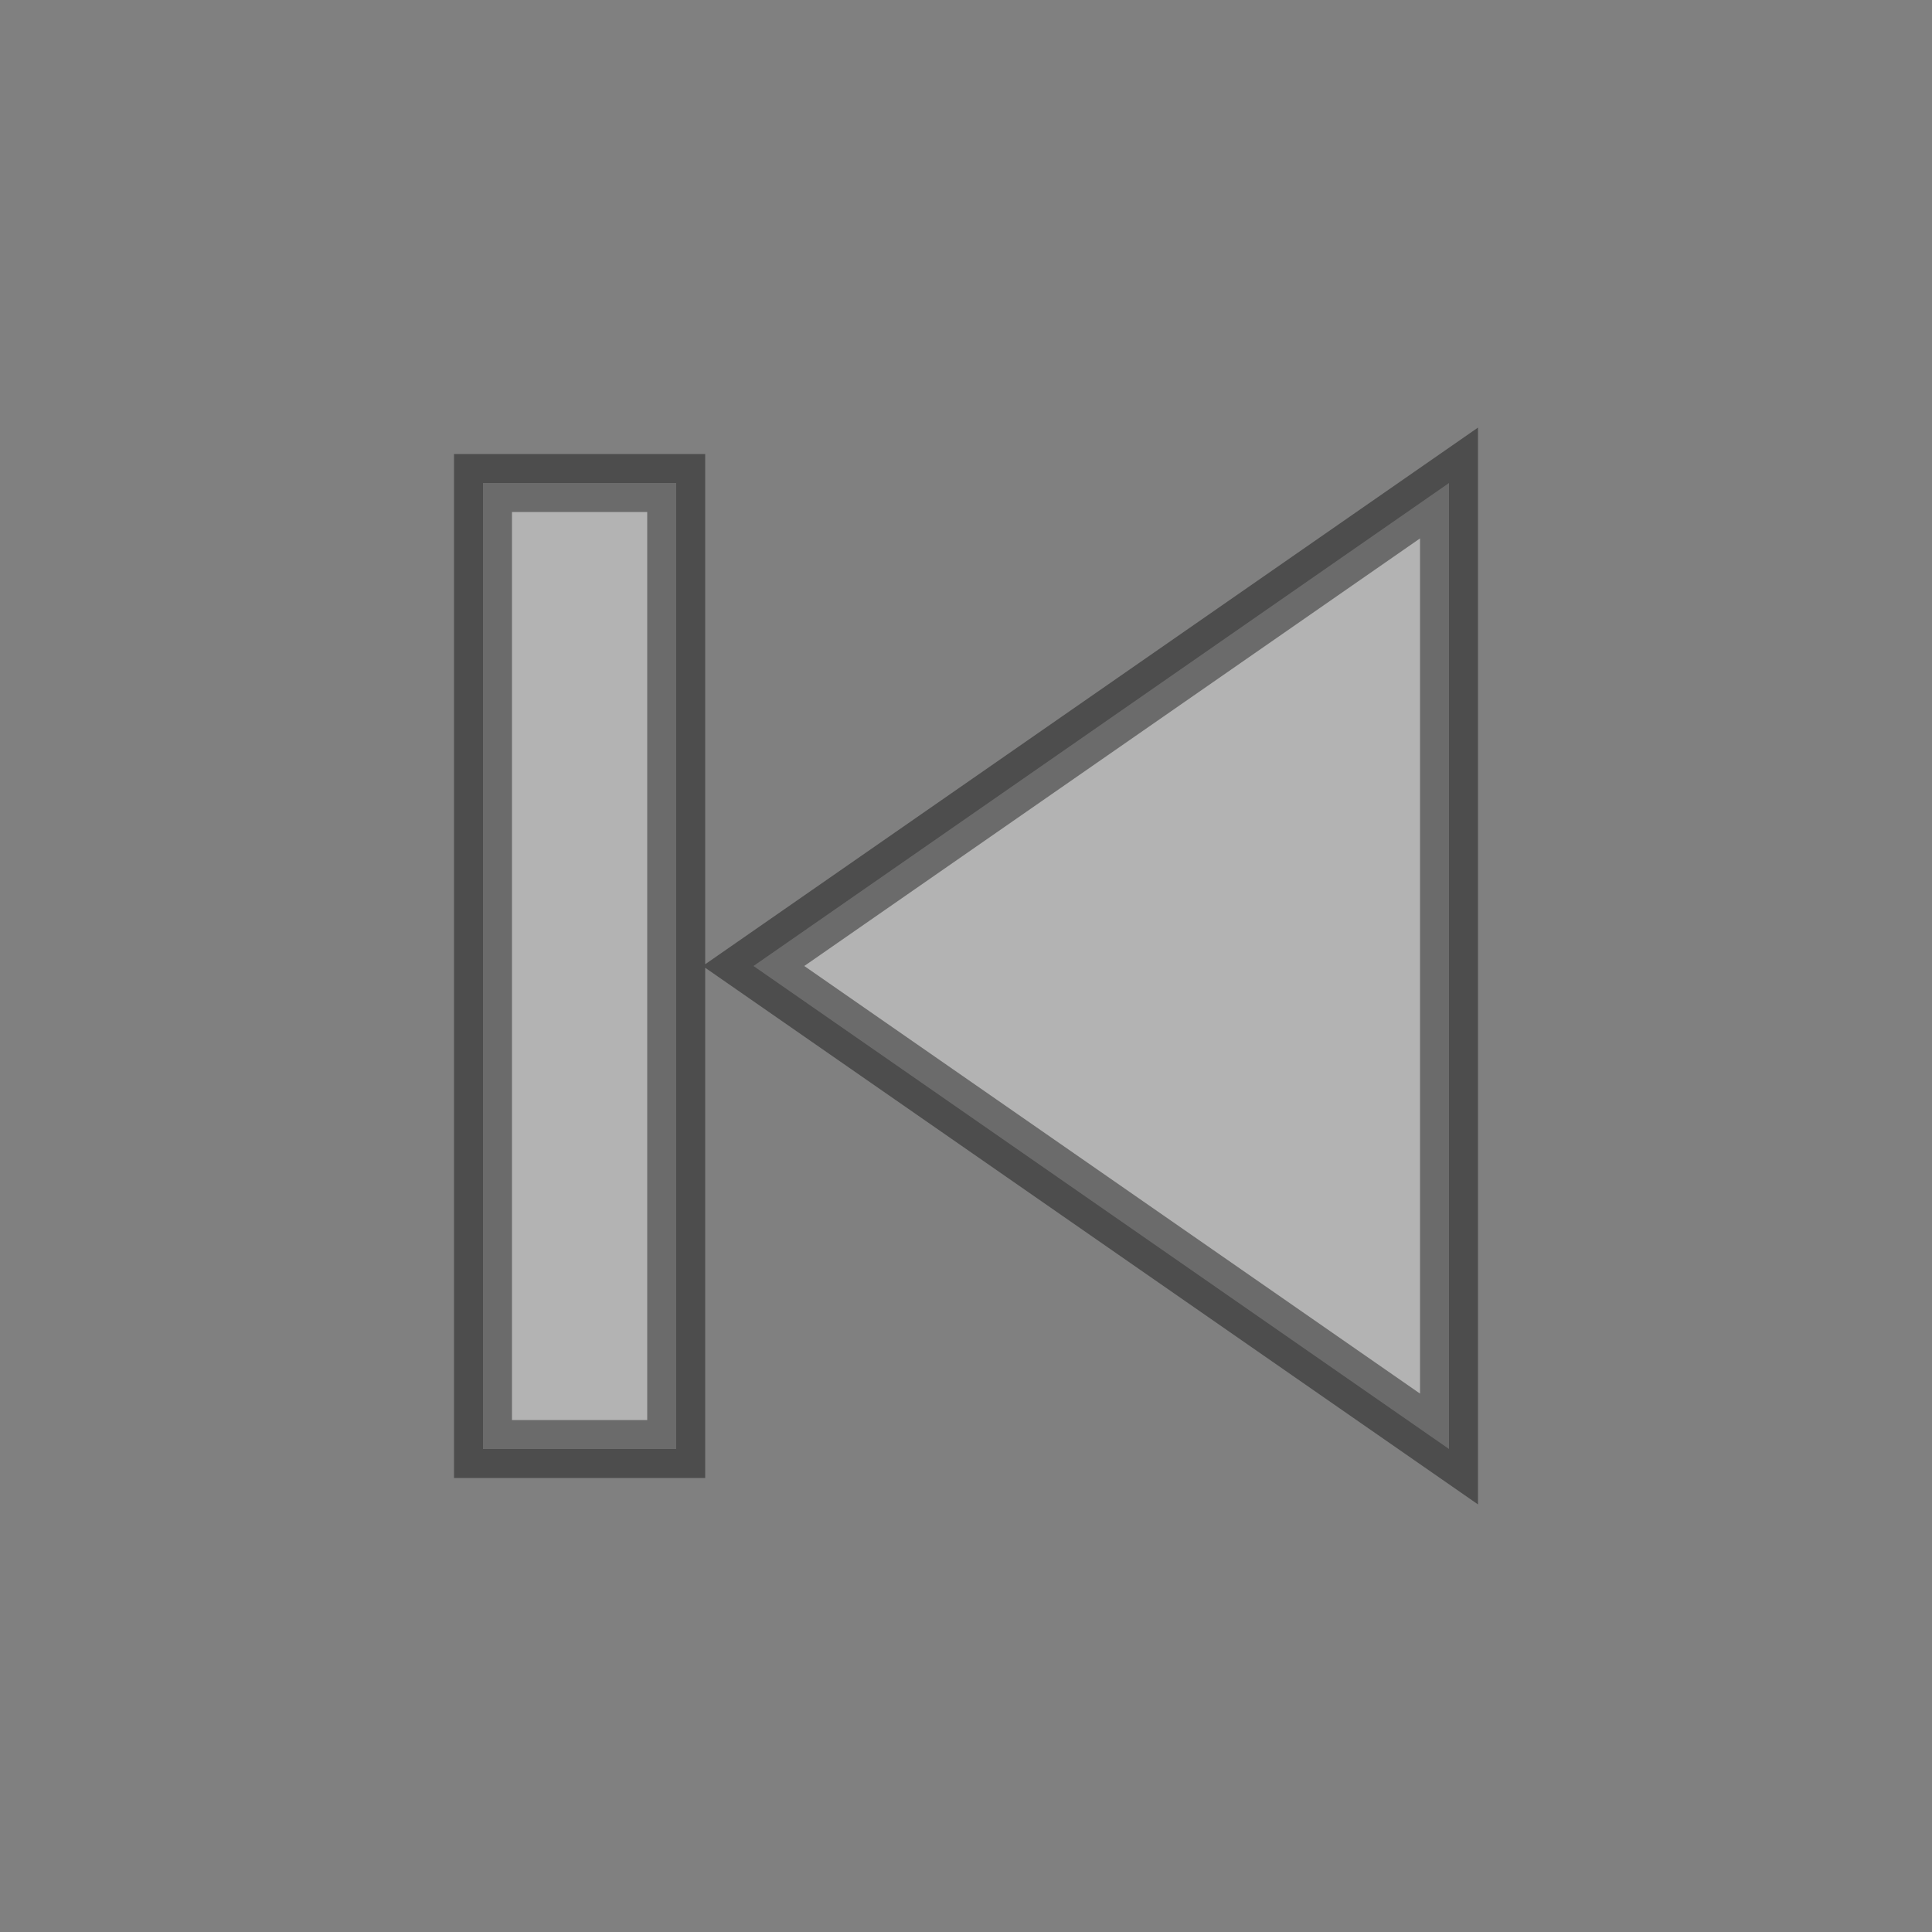<?xml version="1.0" encoding="UTF-8"?>
<svg xmlns="http://www.w3.org/2000/svg" version="1.1" width="100" height="100">
 
  <rect width="100%" height="100%" fill="#808080" stroke="none"/>
 
  <path style="fill:#fff;stroke:#000;stroke-width:3;fill-opacity:0.4;stroke-opacity:0.4" d="m 25,25 10,0 0,50 -10,0 z m 50,0 -36,25 36,25 z"/>

</svg>

